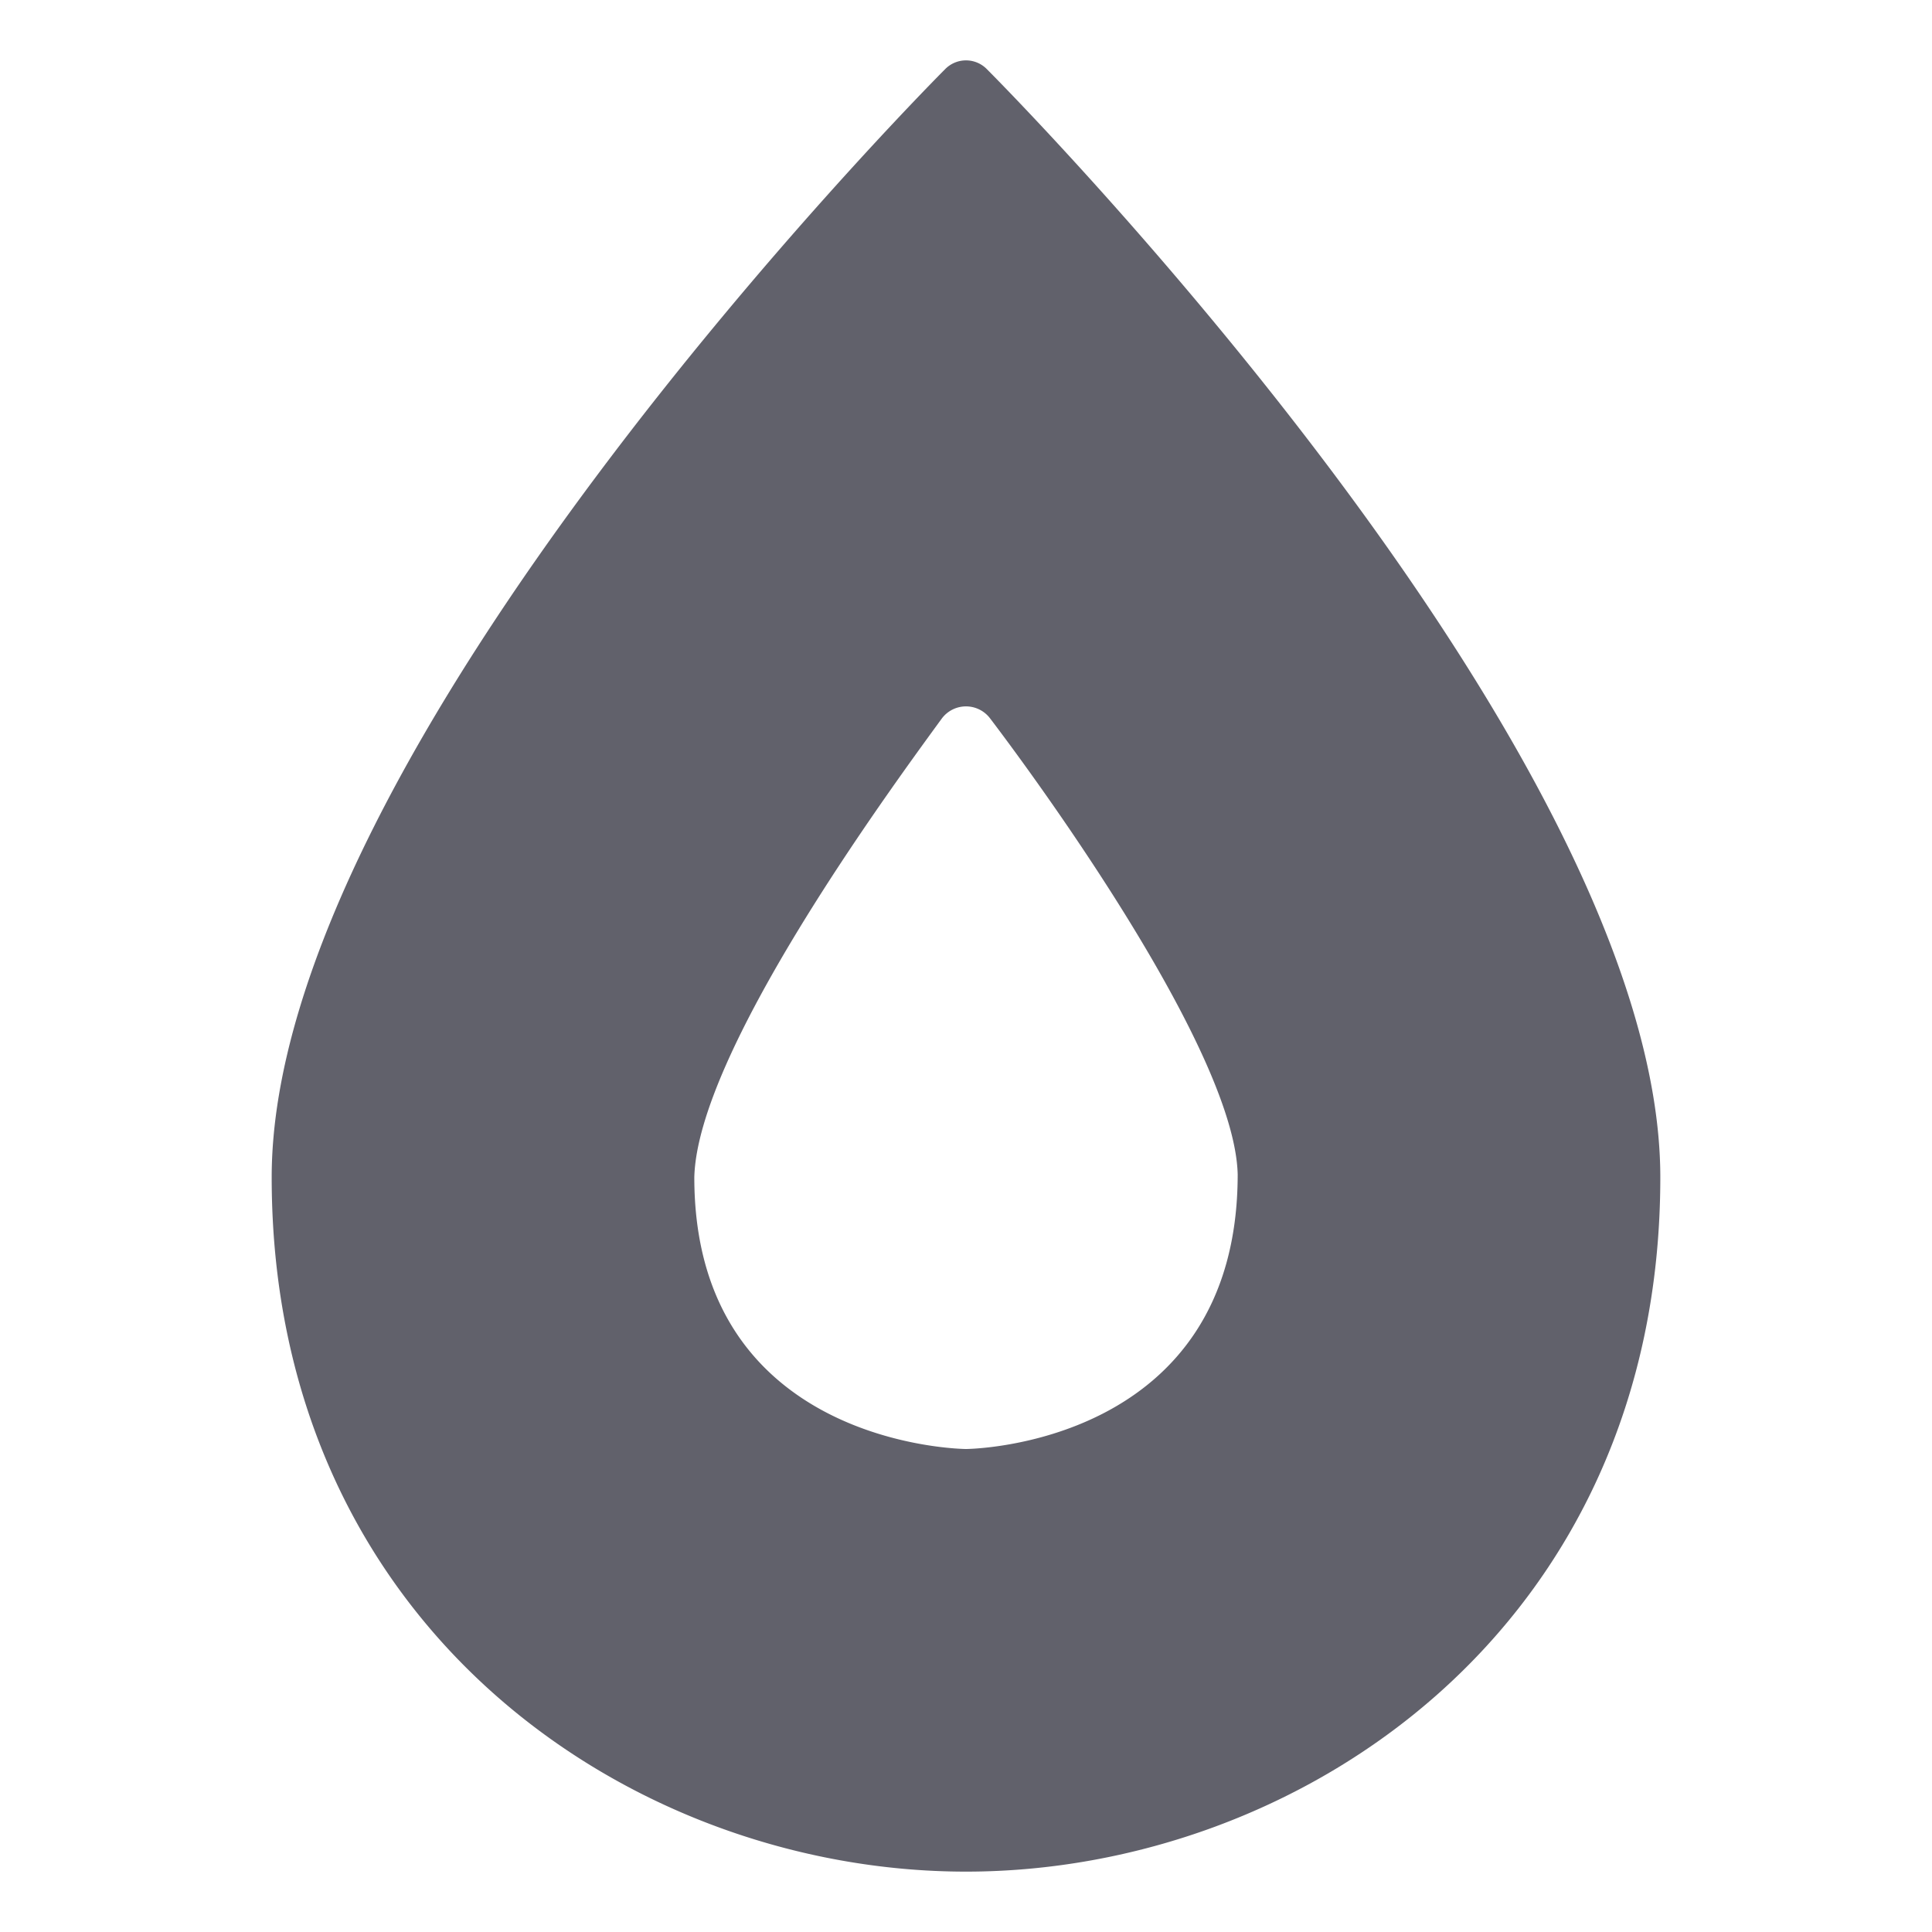 <svg xmlns="http://www.w3.org/2000/svg" height="64" width="64" viewBox="0 0 64 64">
    <path d="M32.7,2.3a.967.967,0,0,0-1.4,0C30.4,3.2,9,24.9,9,39,9,53.9,20.9,62,32,62s23-8.1,23-23C55,24.9,33.6,3.2,32.7,2.3ZM32,48c-.1,0-9-.1-9-9,.1-4.1,6.3-12.6,8.2-15.2a1,1,0,0,1,1.6,0c1.9,2.5,8.1,11.1,8.2,15.1C41,47.9,32.1,48,32,48Z" fill="#61616b"></path>
</svg>